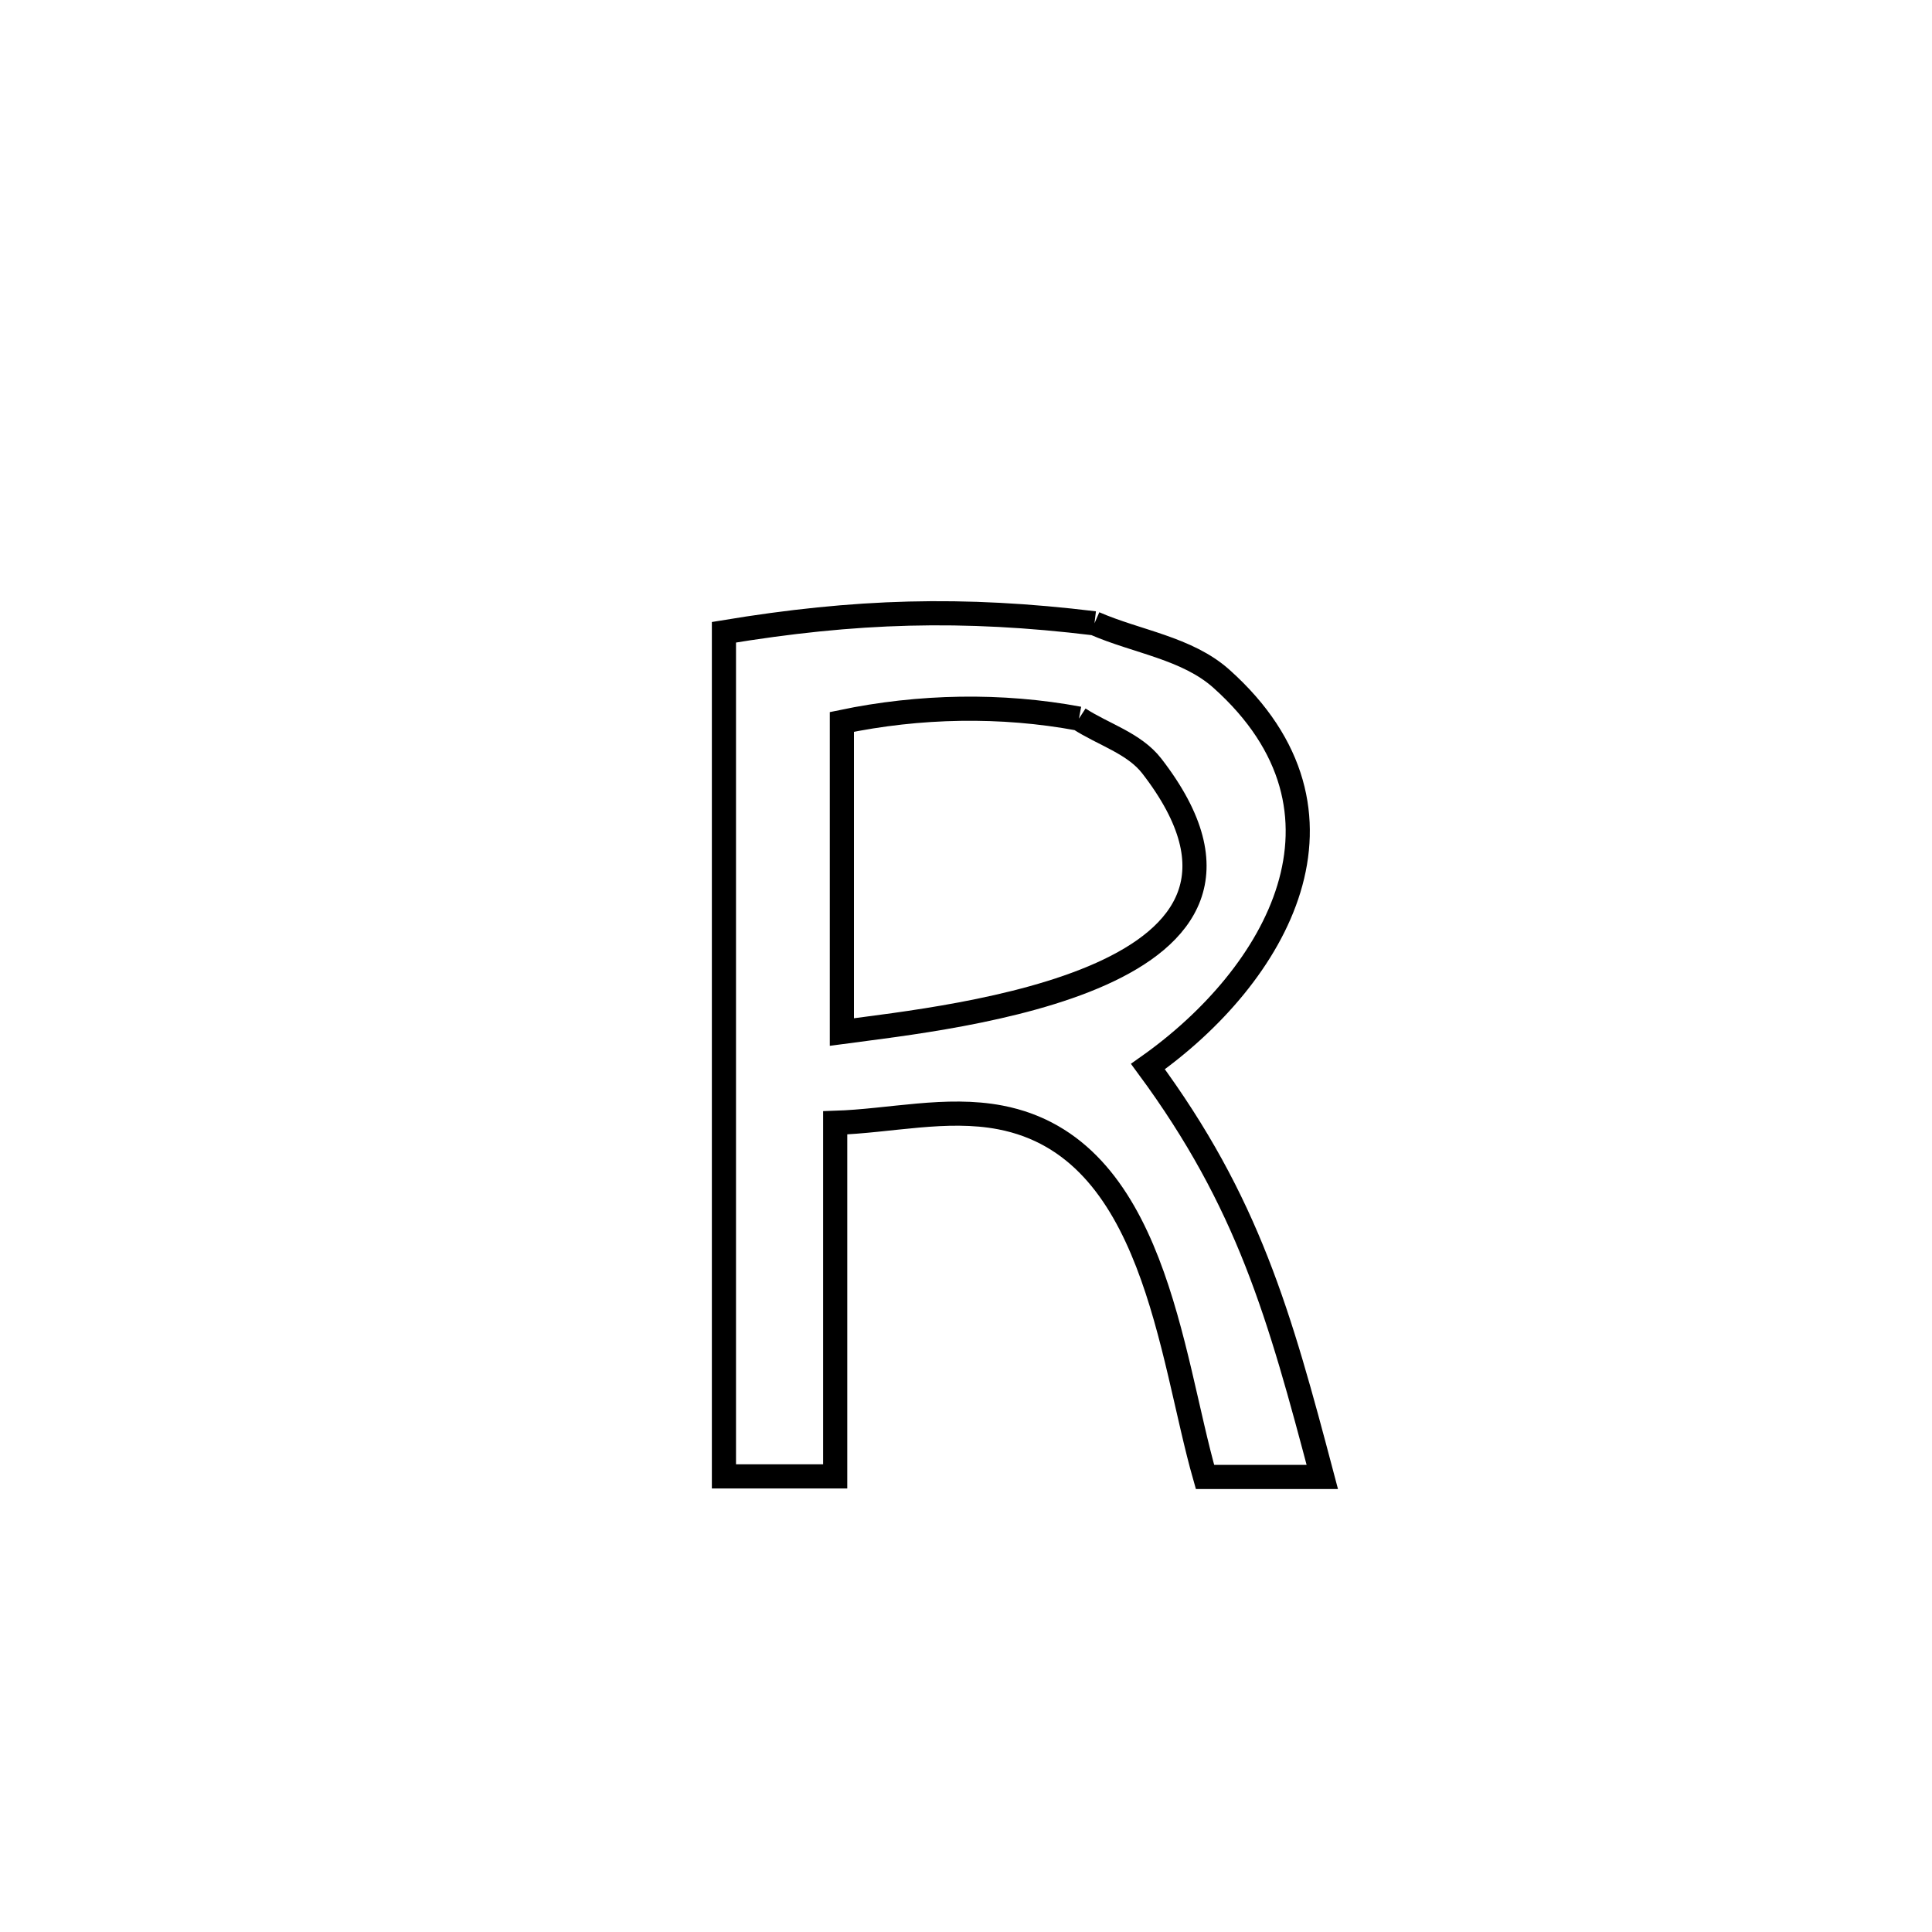 <svg xmlns="http://www.w3.org/2000/svg" viewBox="0.0 0.0 24.0 24.0" height="200px" width="200px"><path fill="none" stroke="black" stroke-width=".3" stroke-opacity="1.0"  filling="0" d="M13.596 7.743 L13.596 7.743 C14.122 7.973 14.746 8.05 15.173 8.432 C17.027 10.09 15.859 12.12 14.26 13.249 L14.26 13.249 C15.507 14.94 15.892 16.326 16.426 18.347 L16.426 18.347 C15.94 18.347 15.455 18.347 14.969 18.347 L14.969 18.347 C14.535 16.829 14.344 14.249 12.426 13.881 C11.754 13.752 11.059 13.926 10.375 13.948 L10.375 13.948 C10.375 15.412 10.375 16.876 10.375 18.34 L10.375 18.34 C9.914 18.34 9.454 18.34 8.993 18.34 L8.993 18.34 C8.993 16.593 8.993 14.845 8.993 13.097 C8.993 11.35 8.993 9.602 8.993 7.854 L8.993 7.854 C10.624 7.584 11.955 7.544 13.596 7.743 L13.596 7.743"></path>
<path fill="none" stroke="black" stroke-width=".3" stroke-opacity="1.0"  filling="0" d="M13.403 8.927 L13.403 8.927 C13.705 9.124 14.089 9.232 14.309 9.517 C16.369 12.183 11.85 12.633 10.458 12.82 L10.458 12.82 C10.458 11.536 10.458 10.252 10.458 8.968 L10.458 8.968 C11.419 8.767 12.438 8.747 13.403 8.927 L13.403 8.927"></path></svg>